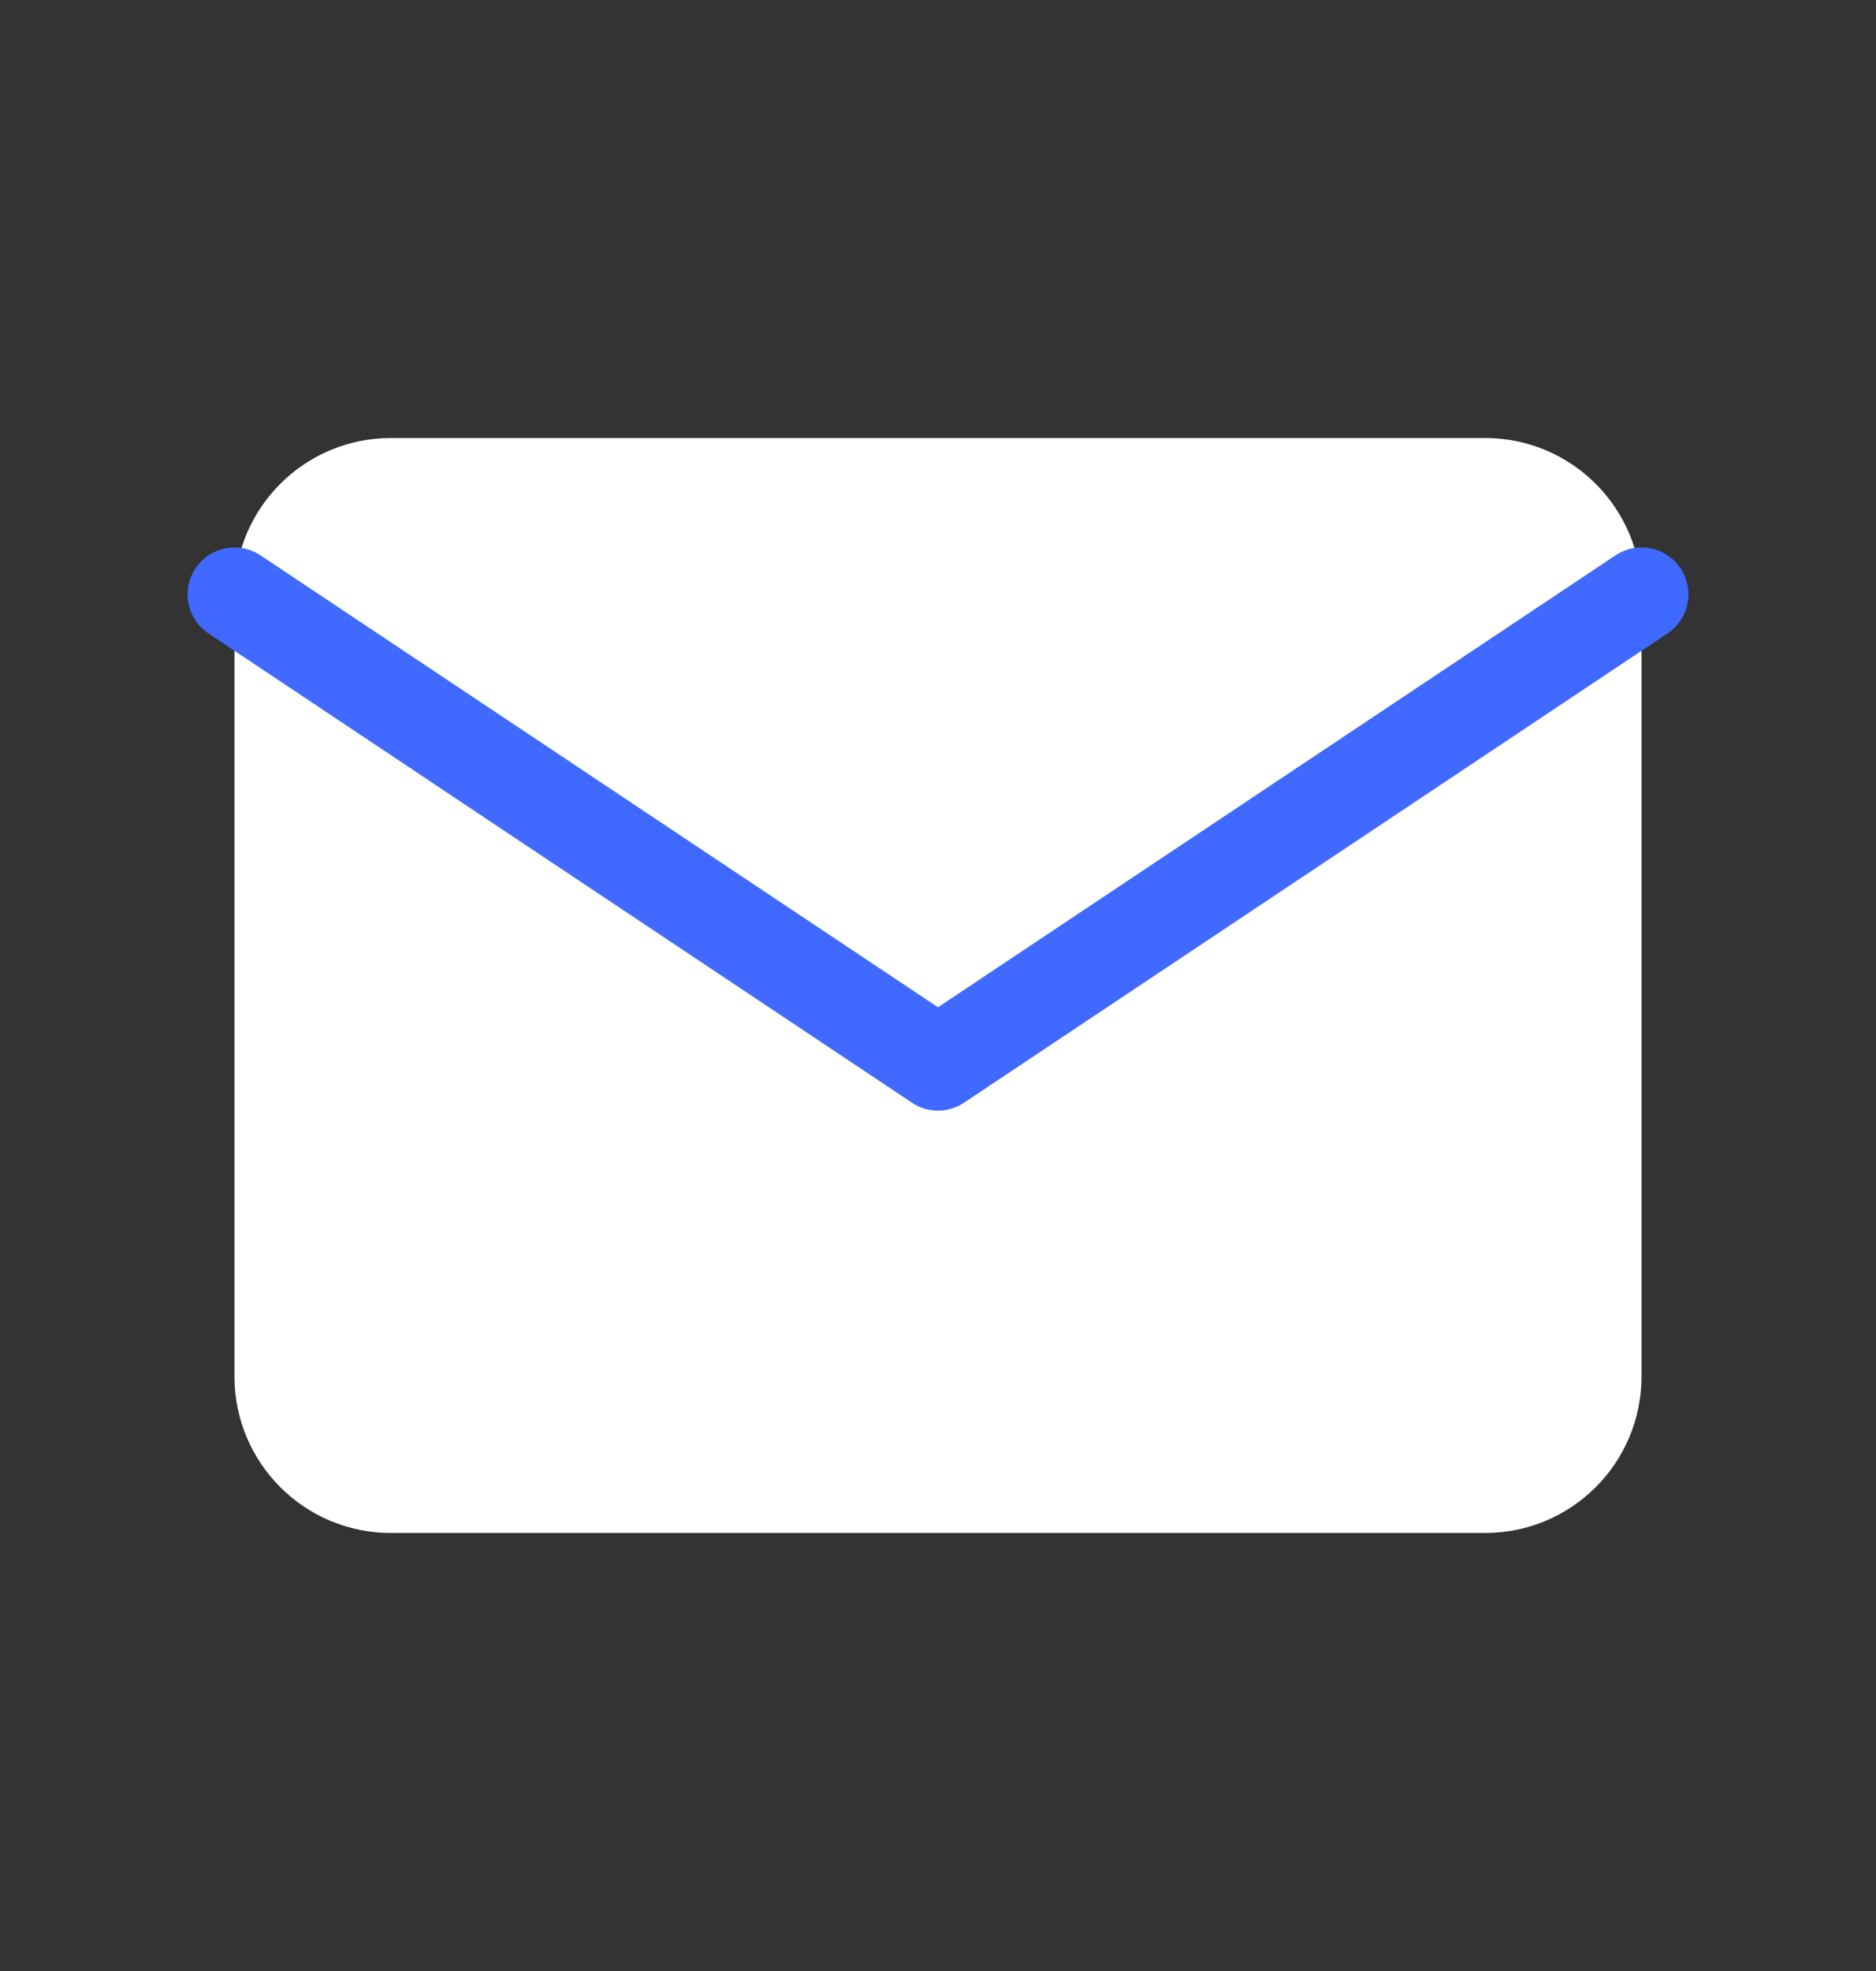<svg width="20" height="21" viewBox="0 0 20 21" fill="none" xmlns="http://www.w3.org/2000/svg">
<rect x="0" y="0" width="20" height="21" fill="#333333" stroke="none"/>
<path d="M15.833 4.667H4.167C3.246 4.667 2.5 5.413 2.5 6.333V14.667C2.5 15.587 3.246 16.333 4.167 16.333H15.833C16.754 16.333 17.5 15.587 17.5 14.667V6.333C17.5 5.413 16.754 4.667 15.833 4.667Z" fill="white"/>
<path d="M2.5 6.333L10 11.333L17.5 6.333" stroke="#406AFF" stroke-linecap="round" stroke-linejoin="round"/>
</svg>
